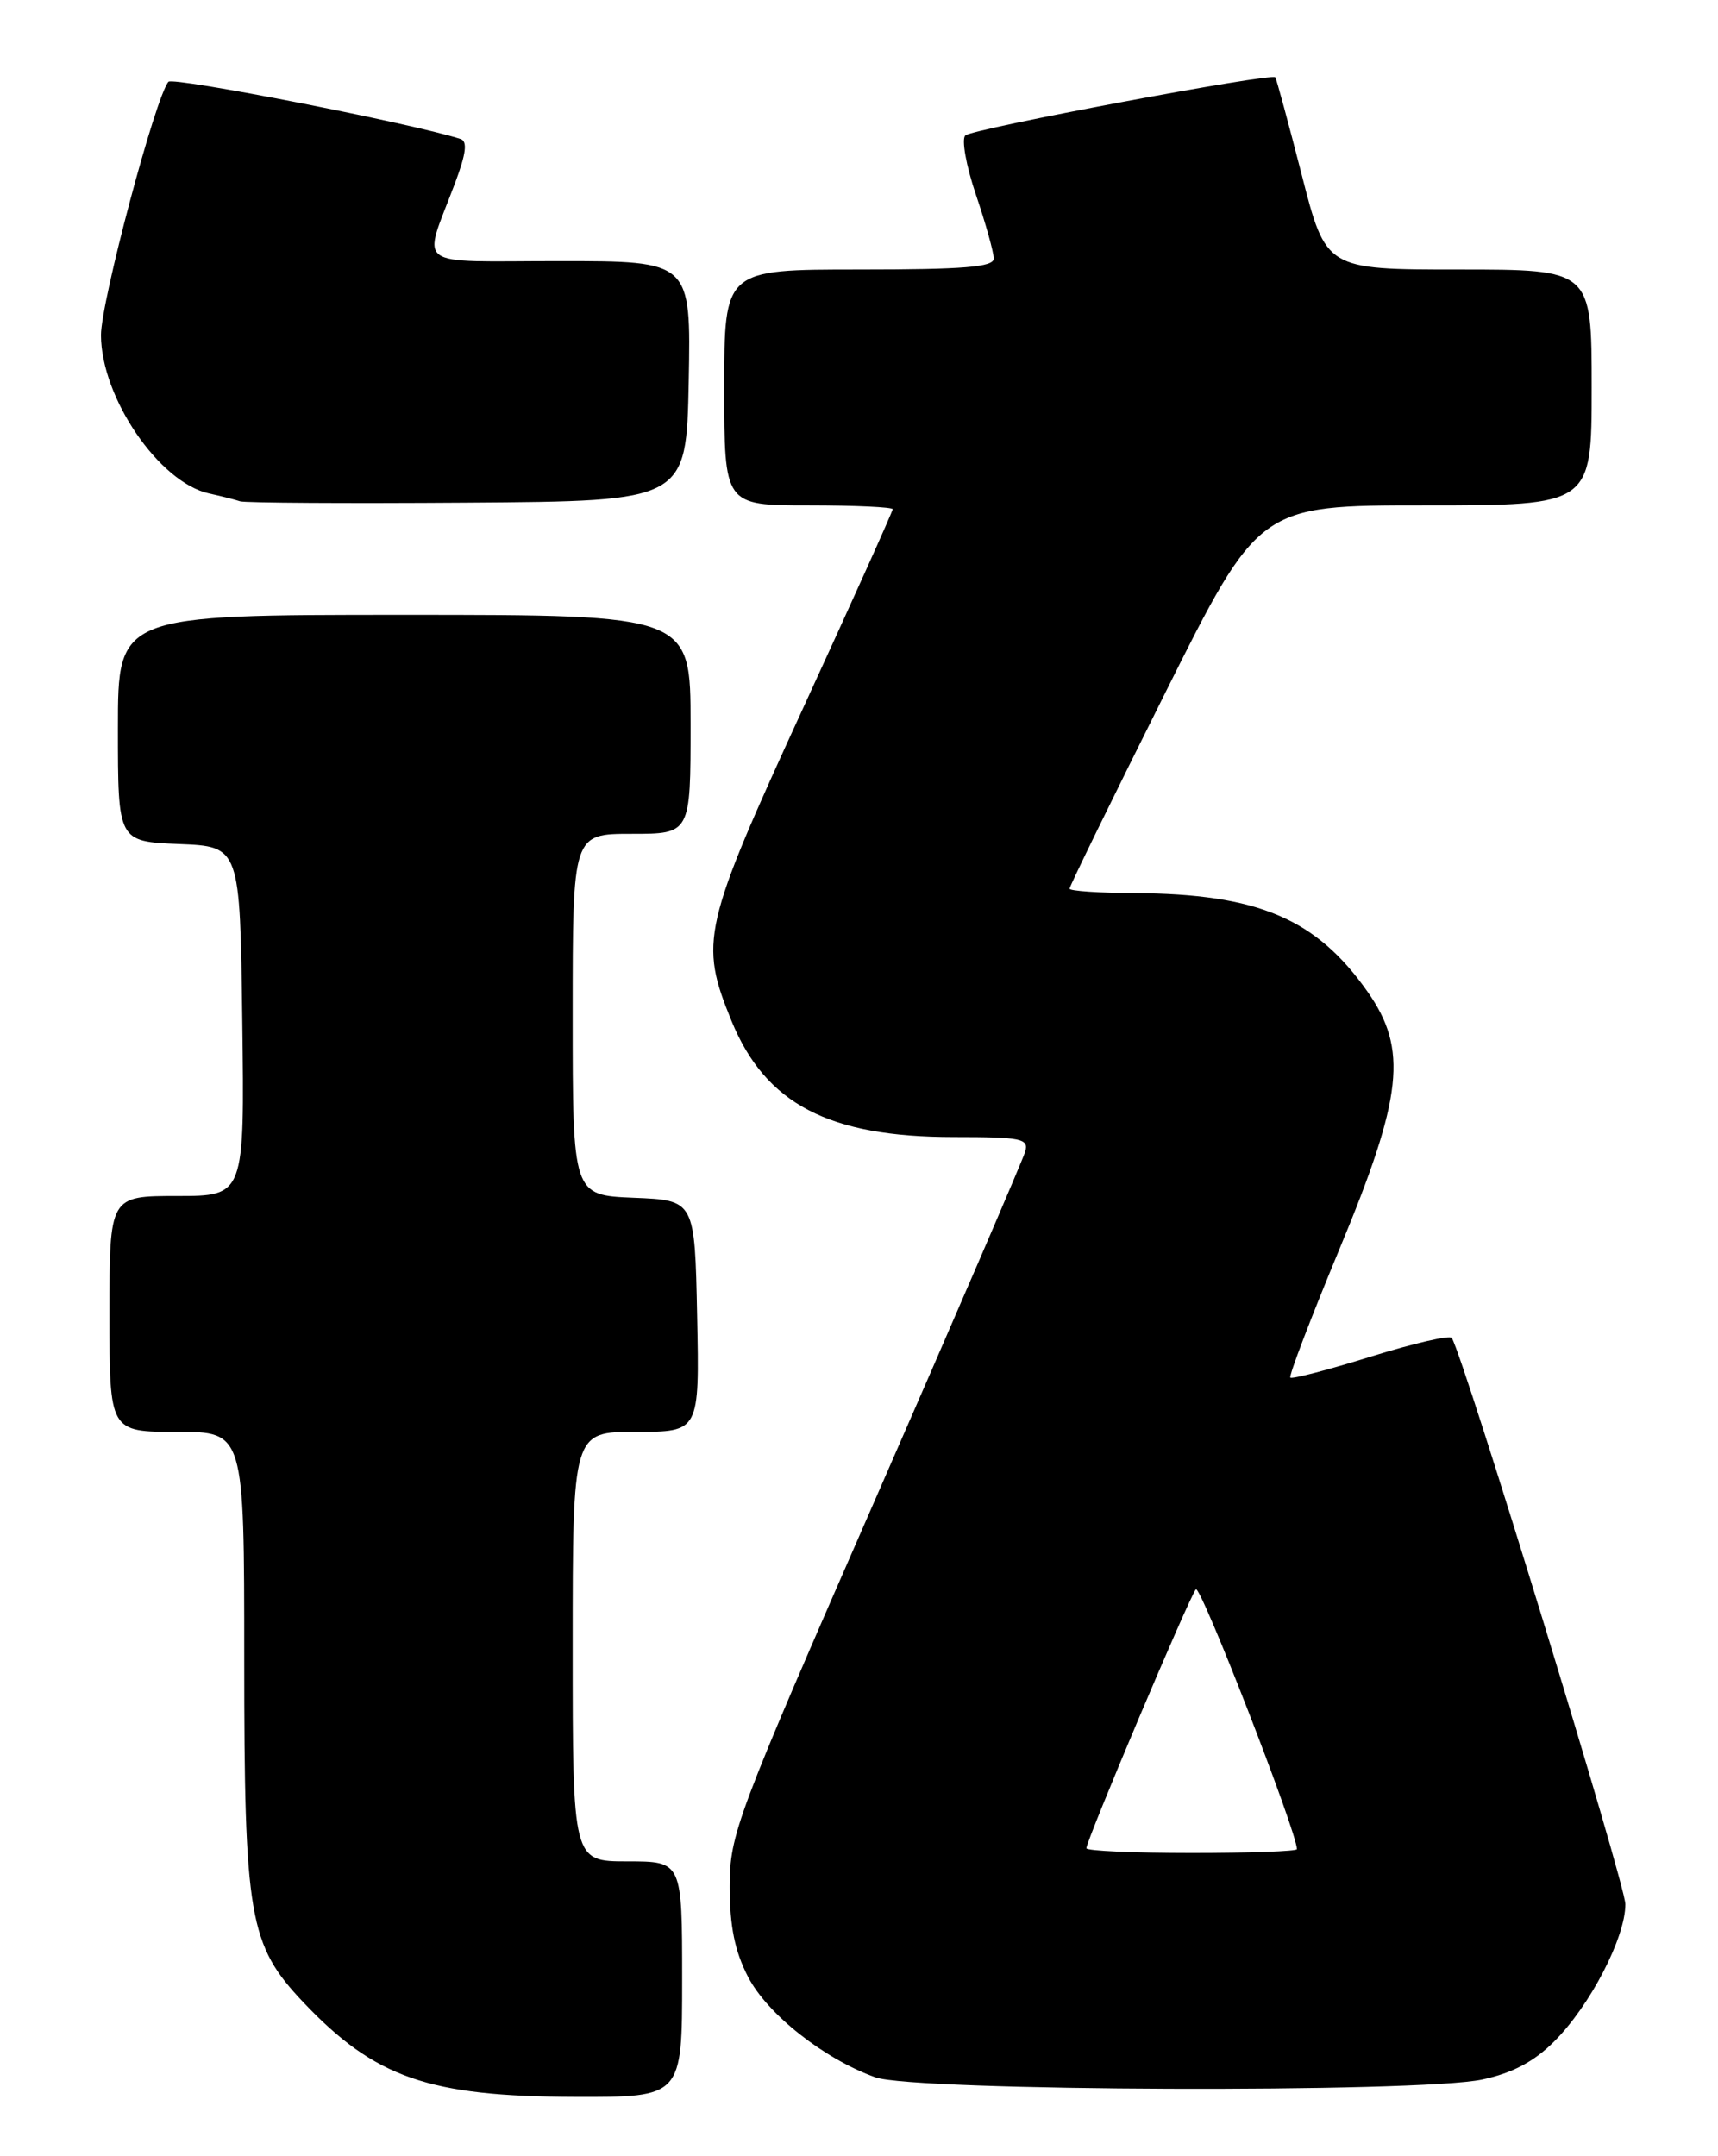 <?xml version="1.0" encoding="UTF-8" standalone="no"?>
<!DOCTYPE svg PUBLIC "-//W3C//DTD SVG 1.1//EN" "http://www.w3.org/Graphics/SVG/1.1/DTD/svg11.dtd" >
<svg xmlns="http://www.w3.org/2000/svg" xmlns:xlink="http://www.w3.org/1999/xlink" version="1.1" viewBox="0 0 204 256">
 <g >
 <path fill="currentColor"
d=" M 81.00 235.00 C 81.00 221.00 81.00 221.00 74.50 221.00 C 68.00 221.00 68.00 221.00 68.00 195.50 C 68.00 170.00 68.00 170.00 75.53 170.00 C 83.06 170.00 83.06 170.00 82.78 156.25 C 82.50 142.50 82.50 142.50 75.25 142.21 C 68.00 141.91 68.00 141.91 68.00 120.46 C 68.00 99.00 68.00 99.00 75.00 99.00 C 82.00 99.00 82.00 99.00 82.00 86.00 C 82.00 73.00 82.00 73.00 48.00 73.00 C 14.00 73.00 14.00 73.00 14.00 86.46 C 14.00 99.91 14.00 99.91 21.25 100.21 C 28.50 100.50 28.50 100.50 28.77 121.25 C 29.04 142.00 29.04 142.00 21.02 142.00 C 13.00 142.00 13.00 142.00 13.00 156.00 C 13.00 170.00 13.00 170.00 21.00 170.00 C 29.00 170.00 29.00 170.00 29.00 196.82 C 29.00 227.70 29.55 230.91 36.04 237.75 C 44.53 246.70 50.90 248.91 68.25 248.96 C 81.00 249.00 81.00 249.00 81.00 235.00 Z  M 176.01 246.90 C 179.60 246.13 182.15 244.78 184.56 242.37 C 188.82 238.11 193.00 230.05 193.00 226.09 C 193.00 223.72 173.89 161.38 172.39 158.85 C 172.18 158.49 167.86 159.49 162.80 161.06 C 157.73 162.64 153.43 163.76 153.22 163.56 C 153.02 163.36 155.64 156.51 159.03 148.35 C 166.59 130.18 167.20 124.60 162.39 117.75 C 156.28 109.05 149.37 106.13 134.75 106.04 C 130.49 106.02 127.00 105.78 127.00 105.51 C 127.00 105.23 132.06 94.88 138.24 82.51 C 149.48 60.00 149.48 60.00 169.24 60.00 C 189.00 60.00 189.00 60.00 189.00 46.00 C 189.00 32.00 189.00 32.00 173.23 32.00 C 157.45 32.00 157.45 32.00 154.57 20.75 C 152.98 14.56 151.57 9.35 151.43 9.18 C 151.01 8.62 115.55 15.27 114.63 16.08 C 114.15 16.50 114.71 19.65 115.88 23.11 C 117.05 26.56 118.00 29.98 118.00 30.69 C 118.00 31.71 114.50 32.00 102.00 32.00 C 86.00 32.00 86.00 32.00 86.00 46.00 C 86.00 60.00 86.00 60.00 96.00 60.00 C 101.50 60.00 106.00 60.21 106.00 60.46 C 106.00 60.71 101.19 71.40 95.30 84.21 C 83.42 110.08 83.02 111.81 86.86 121.21 C 90.90 131.07 98.41 135.00 113.24 135.00 C 121.33 135.00 122.18 135.18 121.73 136.75 C 121.45 137.71 113.45 156.28 103.94 178.00 C 87.37 215.85 86.65 217.77 86.65 224.00 C 86.65 228.71 87.25 231.66 88.82 234.70 C 91.11 239.14 97.86 244.46 103.95 246.64 C 108.58 248.30 168.50 248.51 176.01 246.90 Z  M 81.78 45.25 C 82.05 31.00 82.05 31.00 66.46 31.00 C 48.74 31.00 50.16 32.07 54.05 21.69 C 55.35 18.22 55.53 16.77 54.68 16.50 C 49.07 14.68 20.53 9.09 20.00 9.71 C 18.46 11.50 11.99 35.82 11.99 39.79 C 12.01 47.20 18.89 57.28 24.83 58.59 C 26.30 58.91 27.95 59.33 28.50 59.52 C 29.05 59.71 41.20 59.78 55.50 59.68 C 81.50 59.50 81.50 59.50 81.78 45.25 Z  M 129.00 219.44 C 129.00 218.50 141.24 189.55 142.00 188.70 C 142.55 188.08 154.00 217.52 154.00 219.55 C 154.00 219.80 148.38 220.00 141.50 220.00 C 134.62 220.00 129.00 219.75 129.00 219.44 Z "/>
</g>
</svg>